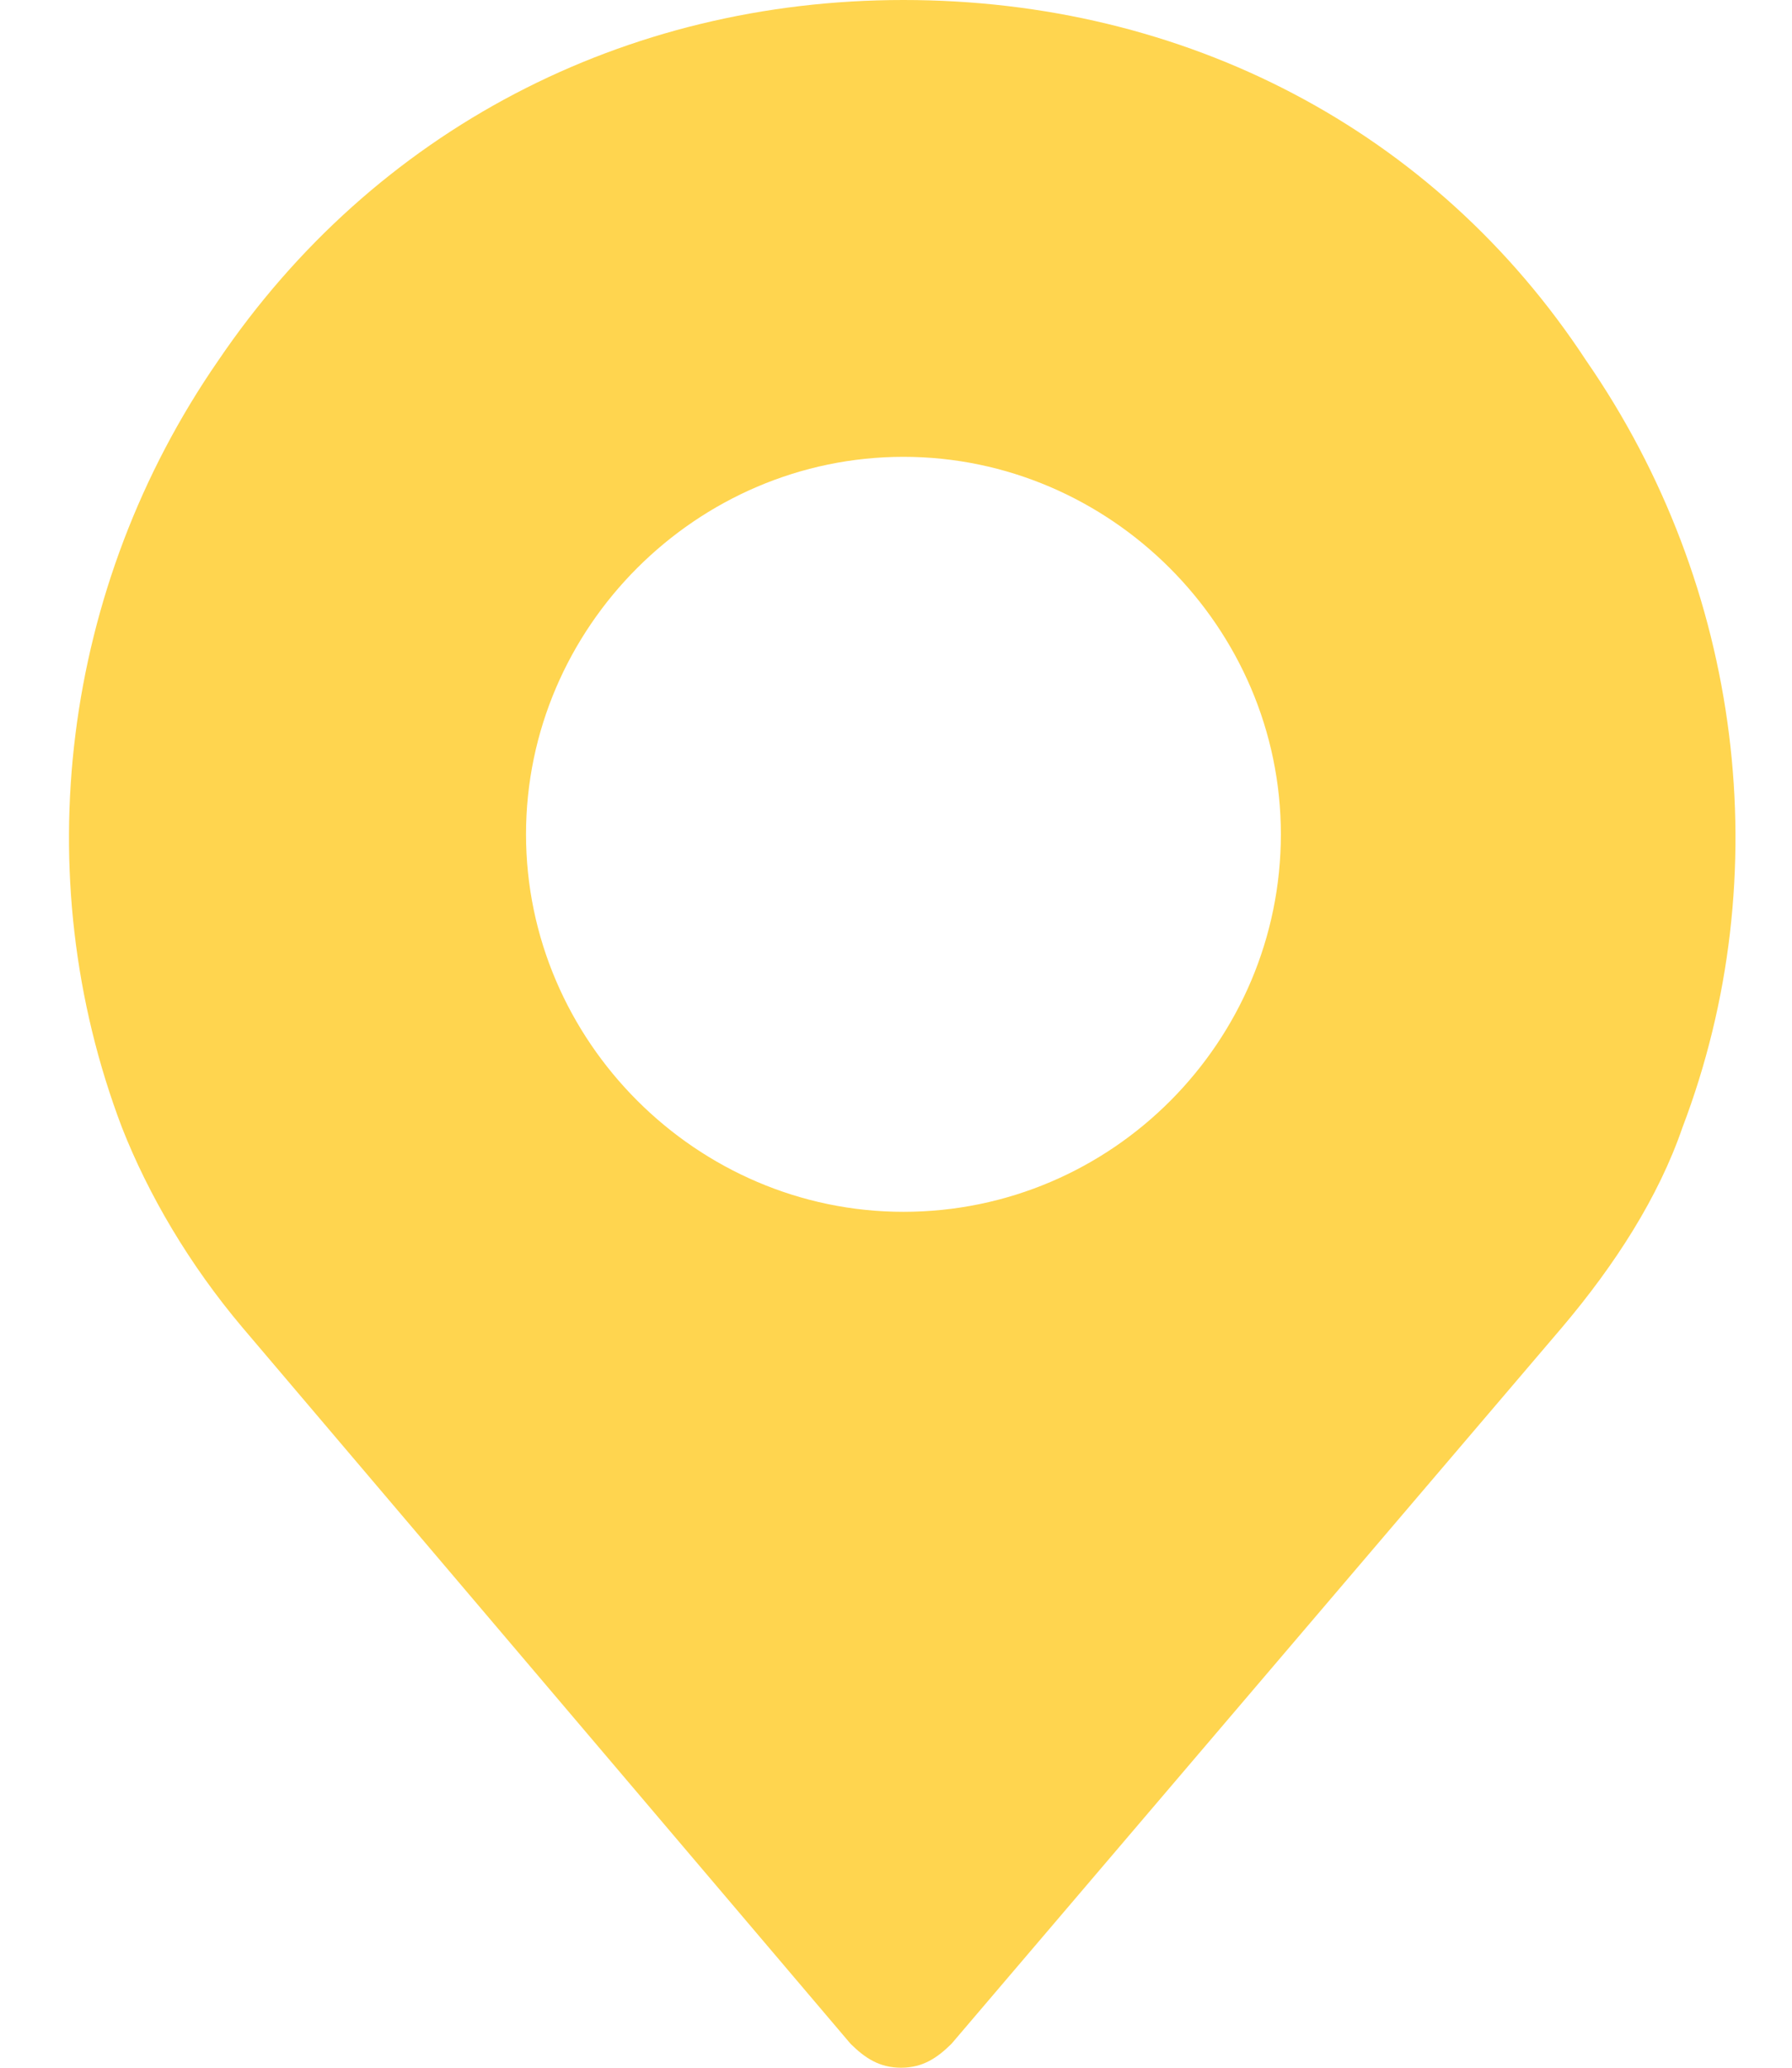 <svg width="13" height="15" viewBox="0 0 13 15" fill="none" xmlns="http://www.w3.org/2000/svg">
<path d="M11.507 2.616C10.409 0.942 8.595 0 6.554 0C4.531 0 2.717 0.942 1.583 2.616C0.449 4.256 0.188 6.349 0.885 8.18C1.077 8.669 1.374 9.174 1.757 9.628L6.17 14.826C6.275 14.93 6.38 15 6.537 15C6.693 15 6.798 14.93 6.903 14.826L11.333 9.628C11.717 9.174 12.031 8.686 12.205 8.18C12.903 6.349 12.641 4.256 11.507 2.616ZM6.554 8.791C5.054 8.791 3.816 7.552 3.816 6.052C3.816 4.552 5.054 3.314 6.554 3.314C8.054 3.314 9.292 4.552 9.292 6.052C9.292 7.552 8.071 8.791 6.554 8.791Z" fill="#FFD54F"/>
</svg>

